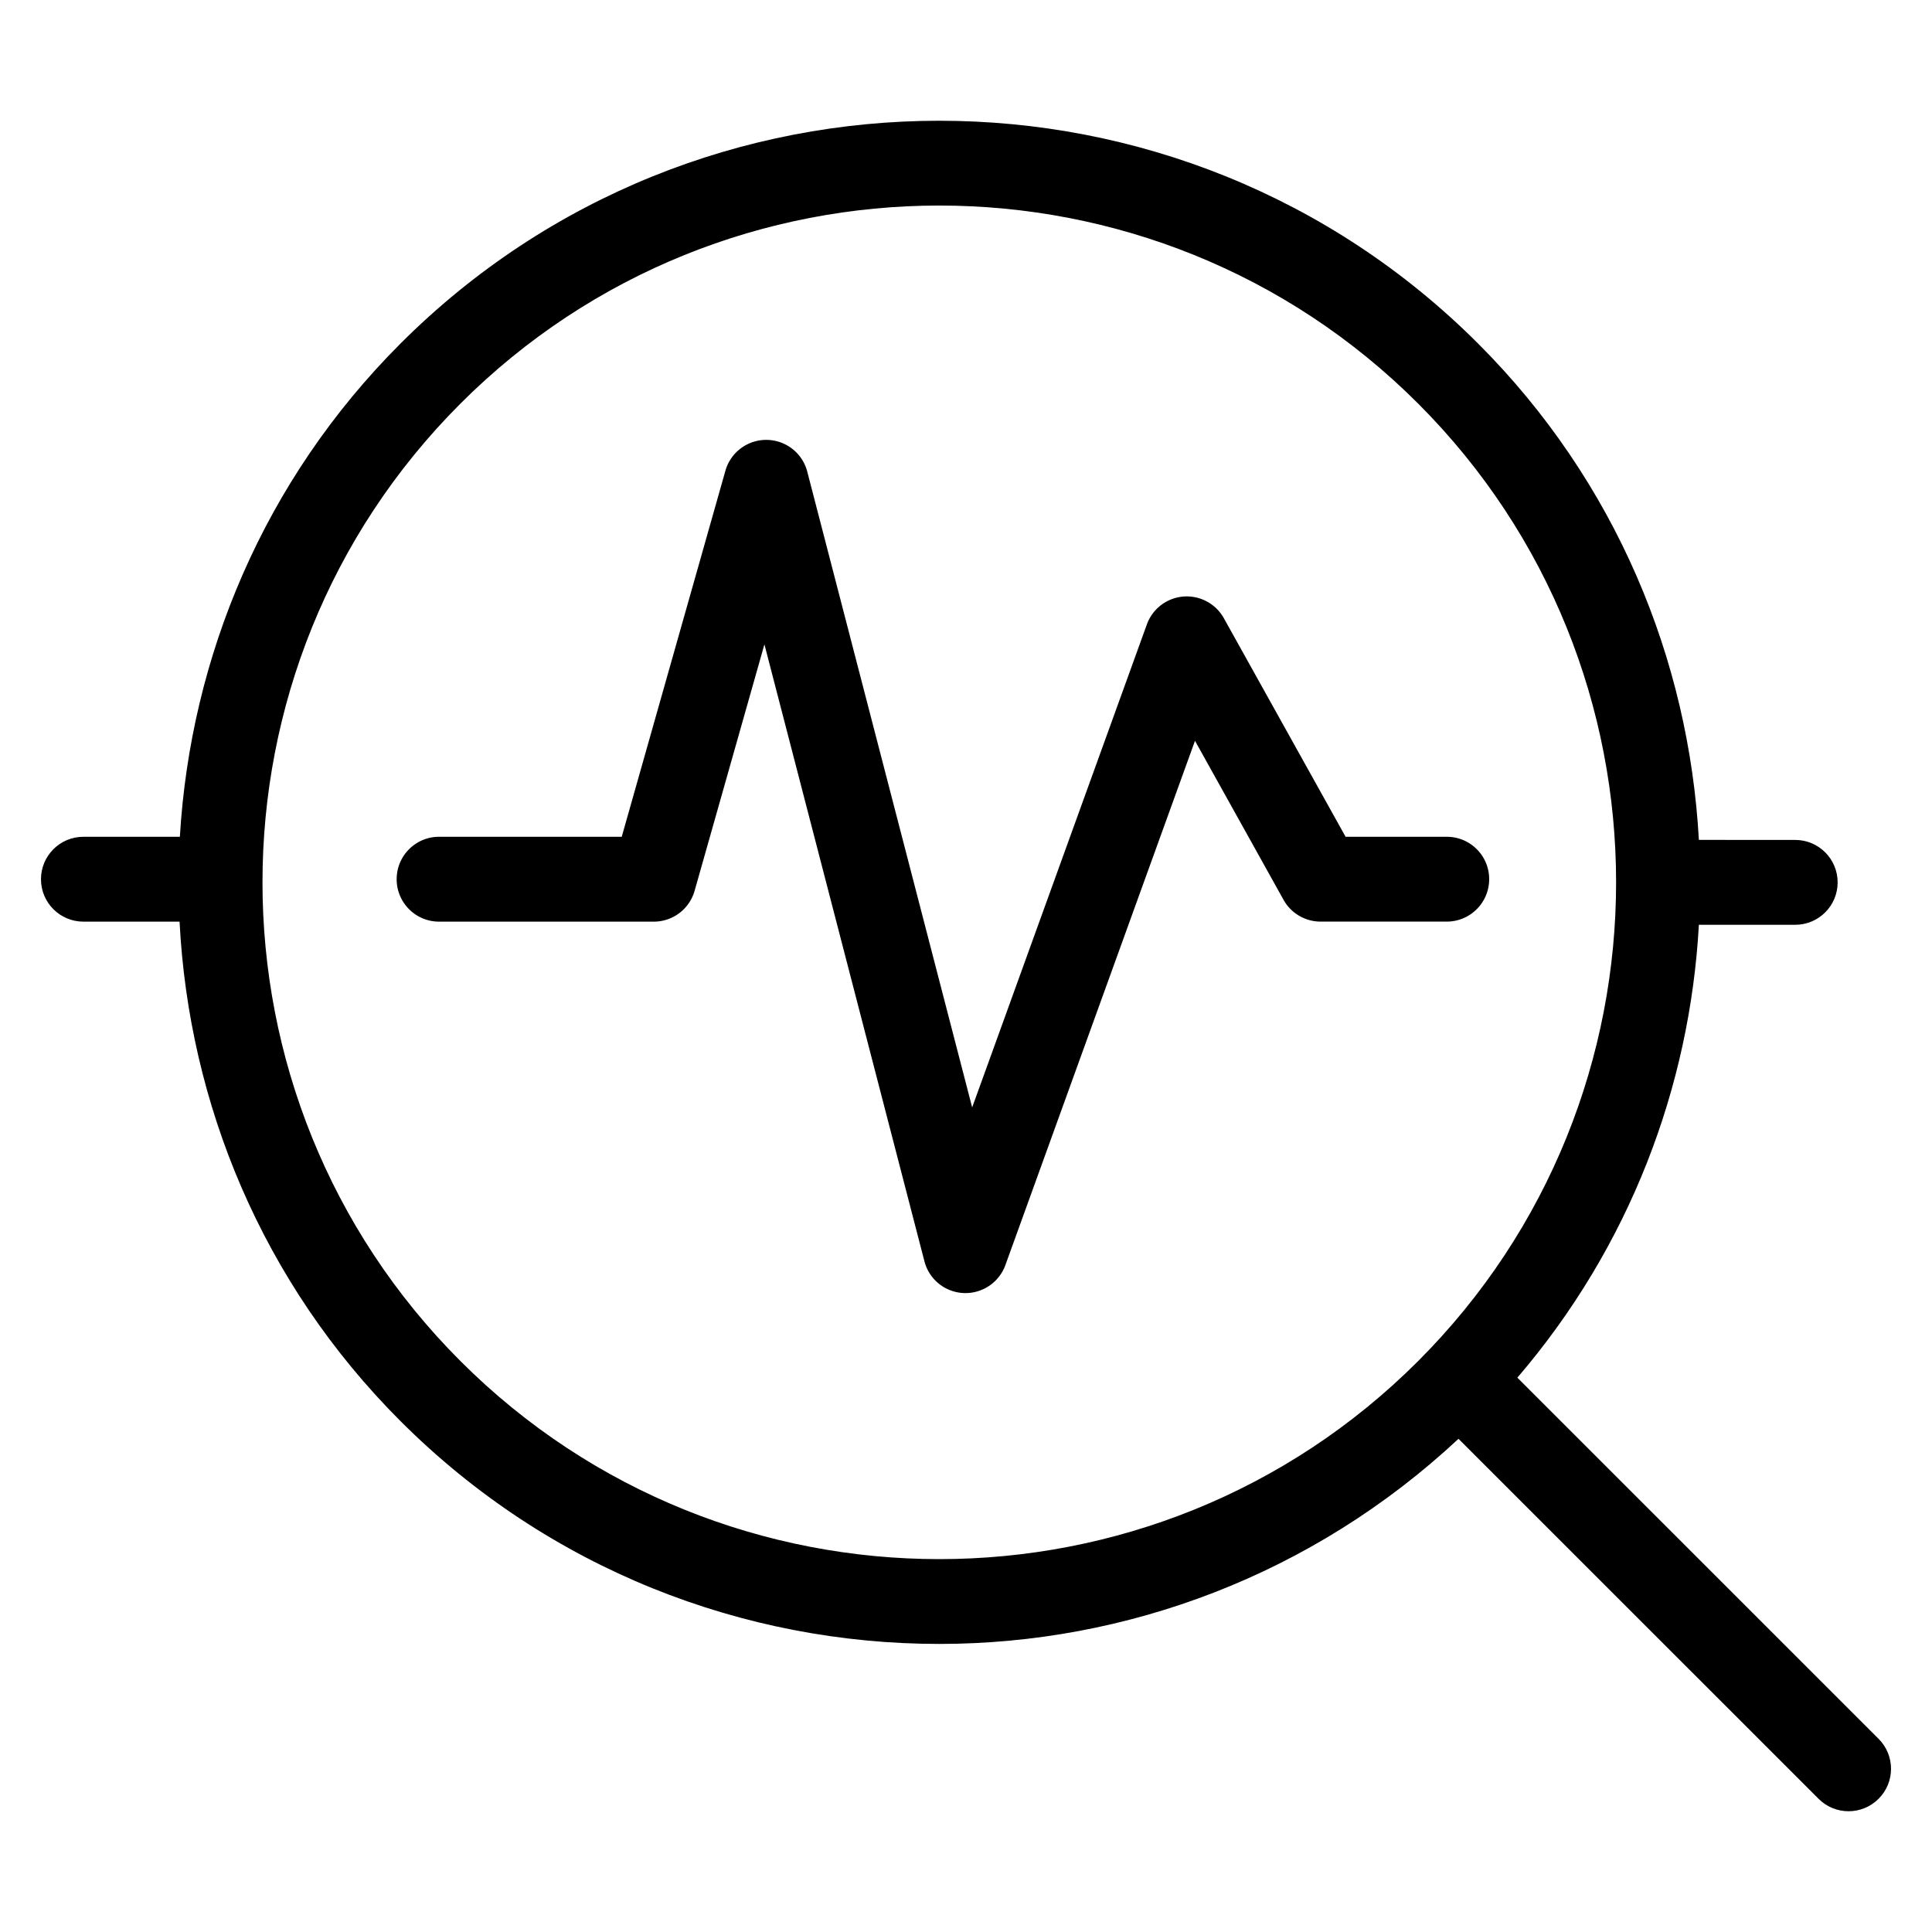 <?xml version="1.0" standalone="no"?><!DOCTYPE svg PUBLIC "-//W3C//DTD SVG 1.1//EN" "http://www.w3.org/Graphics/SVG/1.1/DTD/svg11.dtd"><svg t="1616742901017" class="icon" viewBox="0 0 1024 1024" version="1.1" xmlns="http://www.w3.org/2000/svg" p-id="8461" width="128" height="128" xmlns:xlink="http://www.w3.org/1999/xlink"><defs><style type="text/css"></style></defs><path d="M995.69 921.61L804.23 730.19c59.45-69.3 91.45-153.97 96.21-240.05l51.06 0.02c12.41 0 22.49-10.06 22.49-22.49 0-12.41-10.06-22.49-22.49-22.49l-51.06-0.02c-5.3-95.79-44.01-190.06-117.02-263.07-157.46-157.46-413.69-157.46-571.15 0-72.59 72.59-111.28 166.2-116.94 261.42H44.21c-12.43 0-22.49 10.06-22.49 22.49 0 12.43 10.06 22.49 22.49 22.49h50.96c4.94 96.36 43.66 191.3 117.1 264.73 78.73 78.73 182.16 118.1 285.57 118.1 99.03 0 197.84-36.52 275.19-108.72l190.85 190.81c4.39 4.39 10.15 6.59 15.9 6.59s11.51-2.2 15.9-6.59c8.8-8.78 8.8-23.01 0.01-31.8zM751.62 721.42c-139.93 139.93-367.62 139.93-507.55 0s-139.93-367.6 0-507.53c69.97-69.97 161.87-104.95 253.78-104.95s183.81 34.98 253.78 104.95c139.92 139.93 139.92 367.6-0.01 507.53z" p-id="8462"></path><path d="M766.82 443.51h-53.63l-64.52-115.84c-4.28-7.71-12.72-12.19-21.46-11.49-8.78 0.72-16.36 6.48-19.35 14.78l-92.59 255.99-87.4-336.96a22.457 22.457 0 0 0-21.52-16.84h-0.24c-10.06 0-18.89 6.68-21.63 16.36l-54.95 194h-96.8c-12.43 0-22.49 10.06-22.49 22.49 0 12.43 10.06 22.49 22.49 22.49h113.8c10.06 0 18.89-6.68 21.63-16.36l37-130.6 84.81 326.99c2.46 9.55 10.87 16.36 20.71 16.82 0.35 0.02 0.7 0.02 1.05 0.02 9.44 0 17.92-5.91 21.15-14.85l100.49-277.87 46.93 84.28a22.494 22.494 0 0 0 19.65 11.55h66.85c12.43 0 22.49-10.06 22.49-22.49 0.02-12.41-10.04-22.47-22.47-22.47z" p-id="8463"></path></svg>